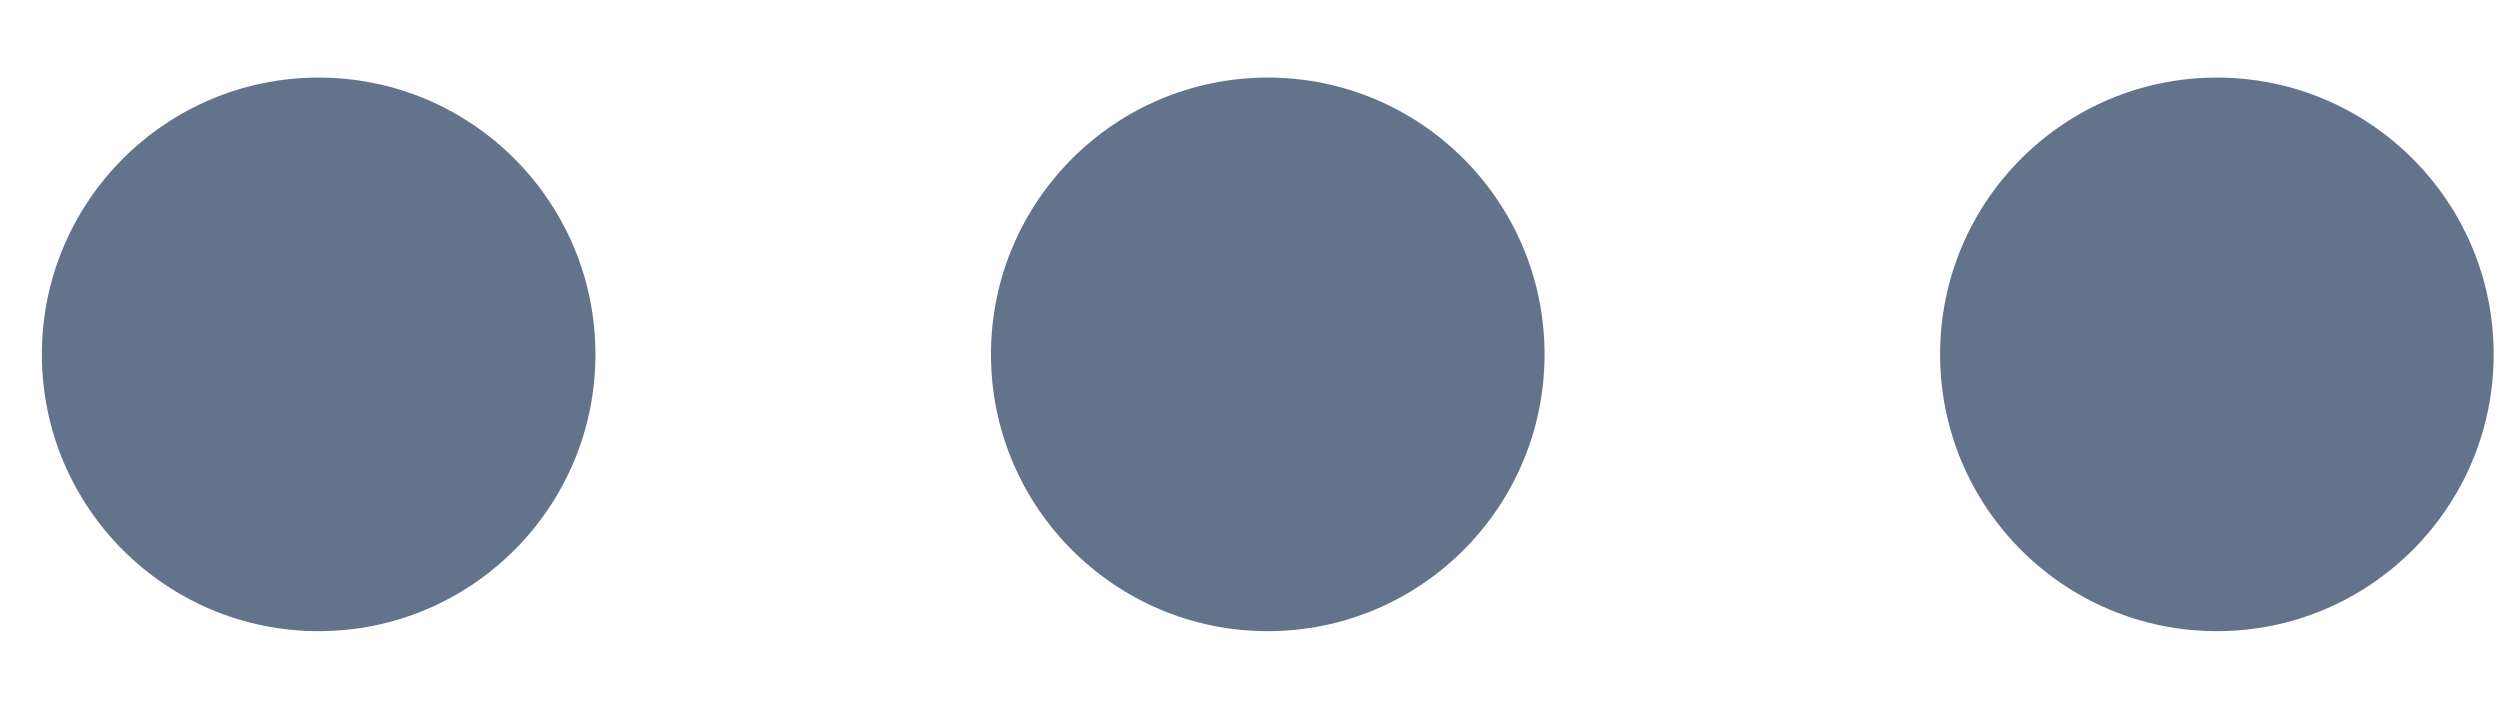 <svg width="28" height="8" viewBox="0 0 28 8" fill="none" xmlns="http://www.w3.org/2000/svg">
<g clip-path="url(#clip0_2_1085)">
<circle cx="3.569" cy="3.969" r="3.1" fill="#63738C"/>
<circle cx="14.199" cy="3.969" r="3.1" fill="#63738C"/>
<circle cx="24.829" cy="3.969" r="3.1" fill="#63738C"/>
</g>
<defs>
<clipPath id="clip0_2_1085">
<rect width="27.461" height="6.201" fill="white" transform="translate(0.469 0.869)"/>
</clipPath>
</defs>
</svg>
